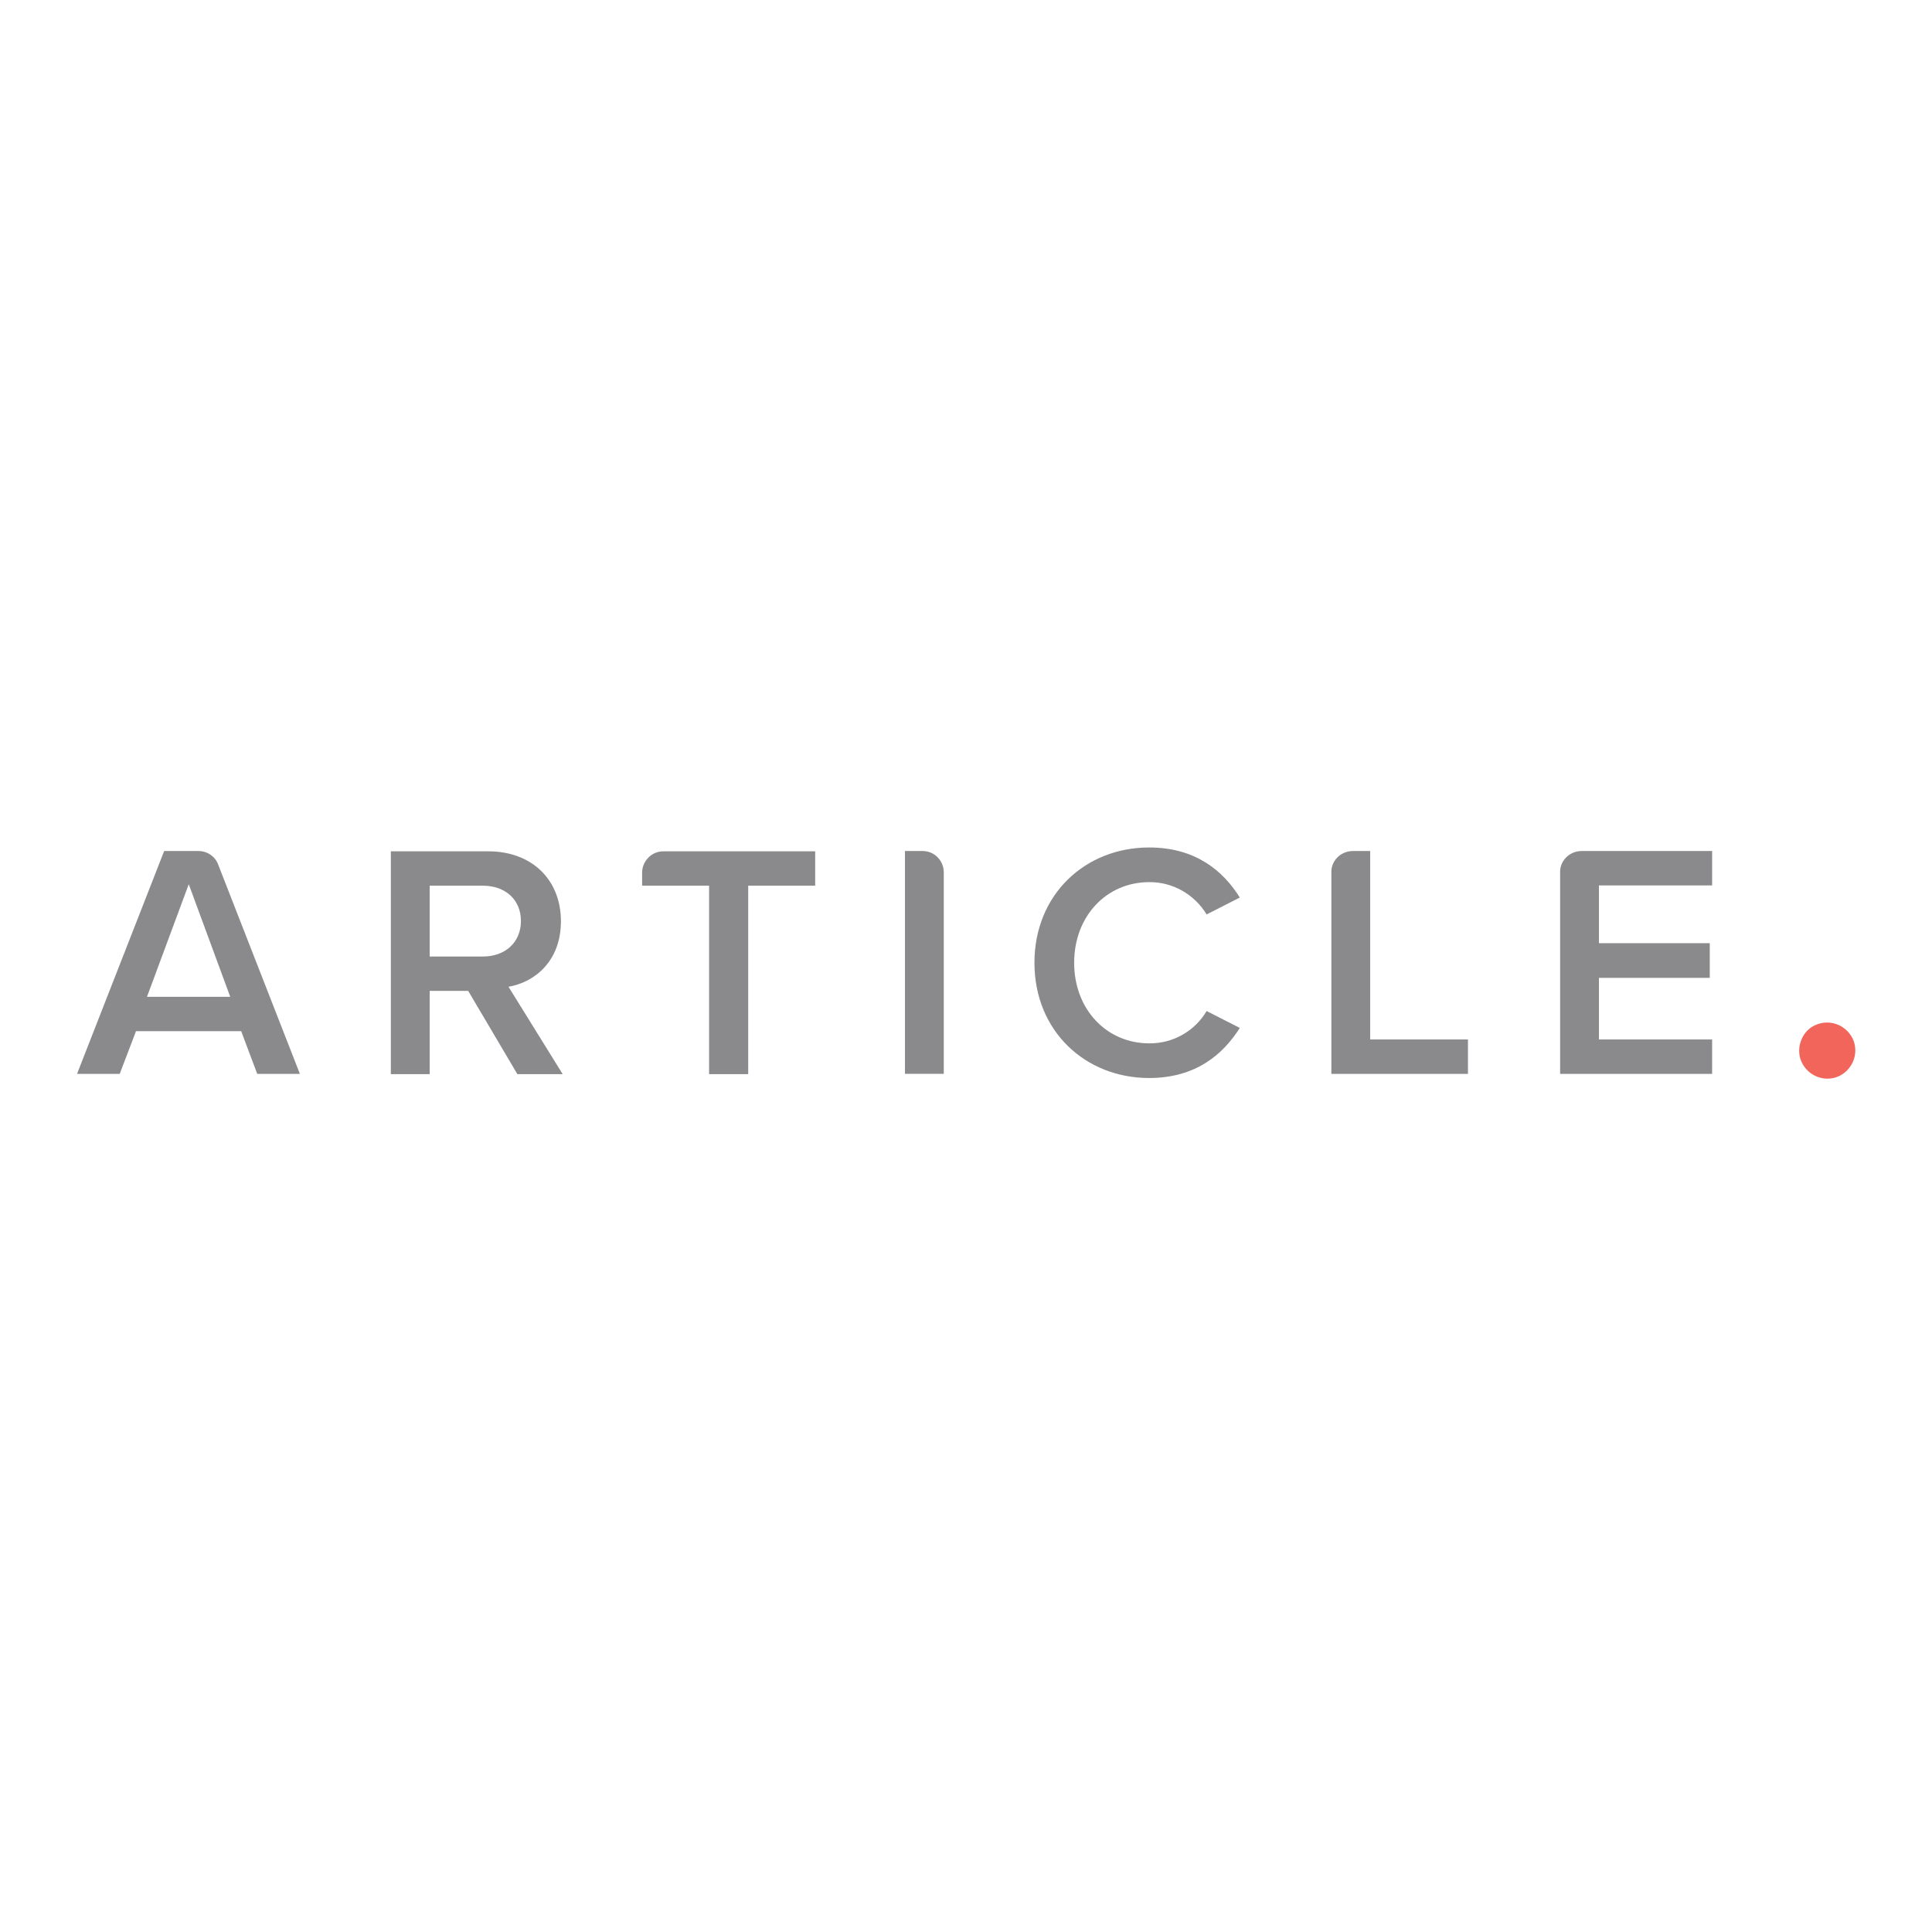 <?xml version="1.0" encoding="utf-8"?>
<!-- Generator: Adobe Illustrator 19.0.0, SVG Export Plug-In . SVG Version: 6.00 Build 0)  -->
<svg version="1.1" id="layer" xmlns="http://www.w3.org/2000/svg" xmlns:xlink="http://www.w3.org/1999/xlink" x="0px" y="0px"
	 viewBox="-153 -46 652 652" style="enable-background:new -153 -46 652 652;" xml:space="preserve">
<style type="text/css">
	.st0{fill:#8A8A8D;}
	.st1{fill:#F1655B;}
</style>
<path class="st0" d="M-71.6,302h-35.5l-5.5,14.4H-127l29.4-75.2H-86c2.9,0,5.6,1.8,6.6,4.5l27.6,70.7h-14.4L-71.6,302z
	 M-103.4,290.4h28.1l-14-38L-103.4,290.4z M5,288.4H-8v28.1h-13.1v-75.2h32.9c14.8,0,24.5,9.7,24.5,23.6c0,13.4-8.8,20.6-17.7,22.1
	l18.3,29.5H21.6L5,288.4z M10,252.9H-8v23.9h18c7.4,0,12.8-4.7,12.8-12C22.8,257.5,17.4,252.9,10,252.9z M86.3,252.9H63.7v-4.4
	c0-3.9,3.2-7.2,7.1-7.2h51.3v11.6H99.5v63.6H86.3V252.9z M152.4,241.2h6c3.9,0,7.1,3.2,7.1,7.2v68h-13.1V241.2z M196.1,278.9
	c0-23.1,17.2-38.9,38.7-38.9c15.7,0,25,7.9,30.6,16.9l-11.2,5.7c-4.1-6.8-11.5-11-19.4-10.9c-14.3,0-25.3,11.4-25.3,27.2
	s11,27.2,25.3,27.2c8,0.1,15.4-4.1,19.4-10.9l11.2,5.7c-5.7,9-14.9,16.9-30.6,16.9C213.3,317.8,196.1,302,196.1,278.9z M303.4,241.2
	h6v63.6h33v11.6h-46.1v-68C296.2,244.5,299.4,241.3,303.4,241.2C303.4,241.2,303.4,241.2,303.4,241.2z M380.6,241.2h44.2v11.6h-38.2
	v19.5h37.4V284h-37.4v20.8h38.2v11.6h-51.3v-68C373.4,244.5,376.6,241.3,380.6,241.2C380.5,241.2,380.5,241.2,380.6,241.2z"/>
<path class="st1" d="M460.5,299.6c4.9-1.7,10.3,0.9,12.1,5.8c1.7,4.9-0.9,10.3-5.8,12.1c-4.9,1.7-10.3-0.9-12.1-5.8
	c-0.7-2-0.7-4.2,0-6.2C455.6,302.7,457.7,300.5,460.5,299.6z"/>
</svg>
